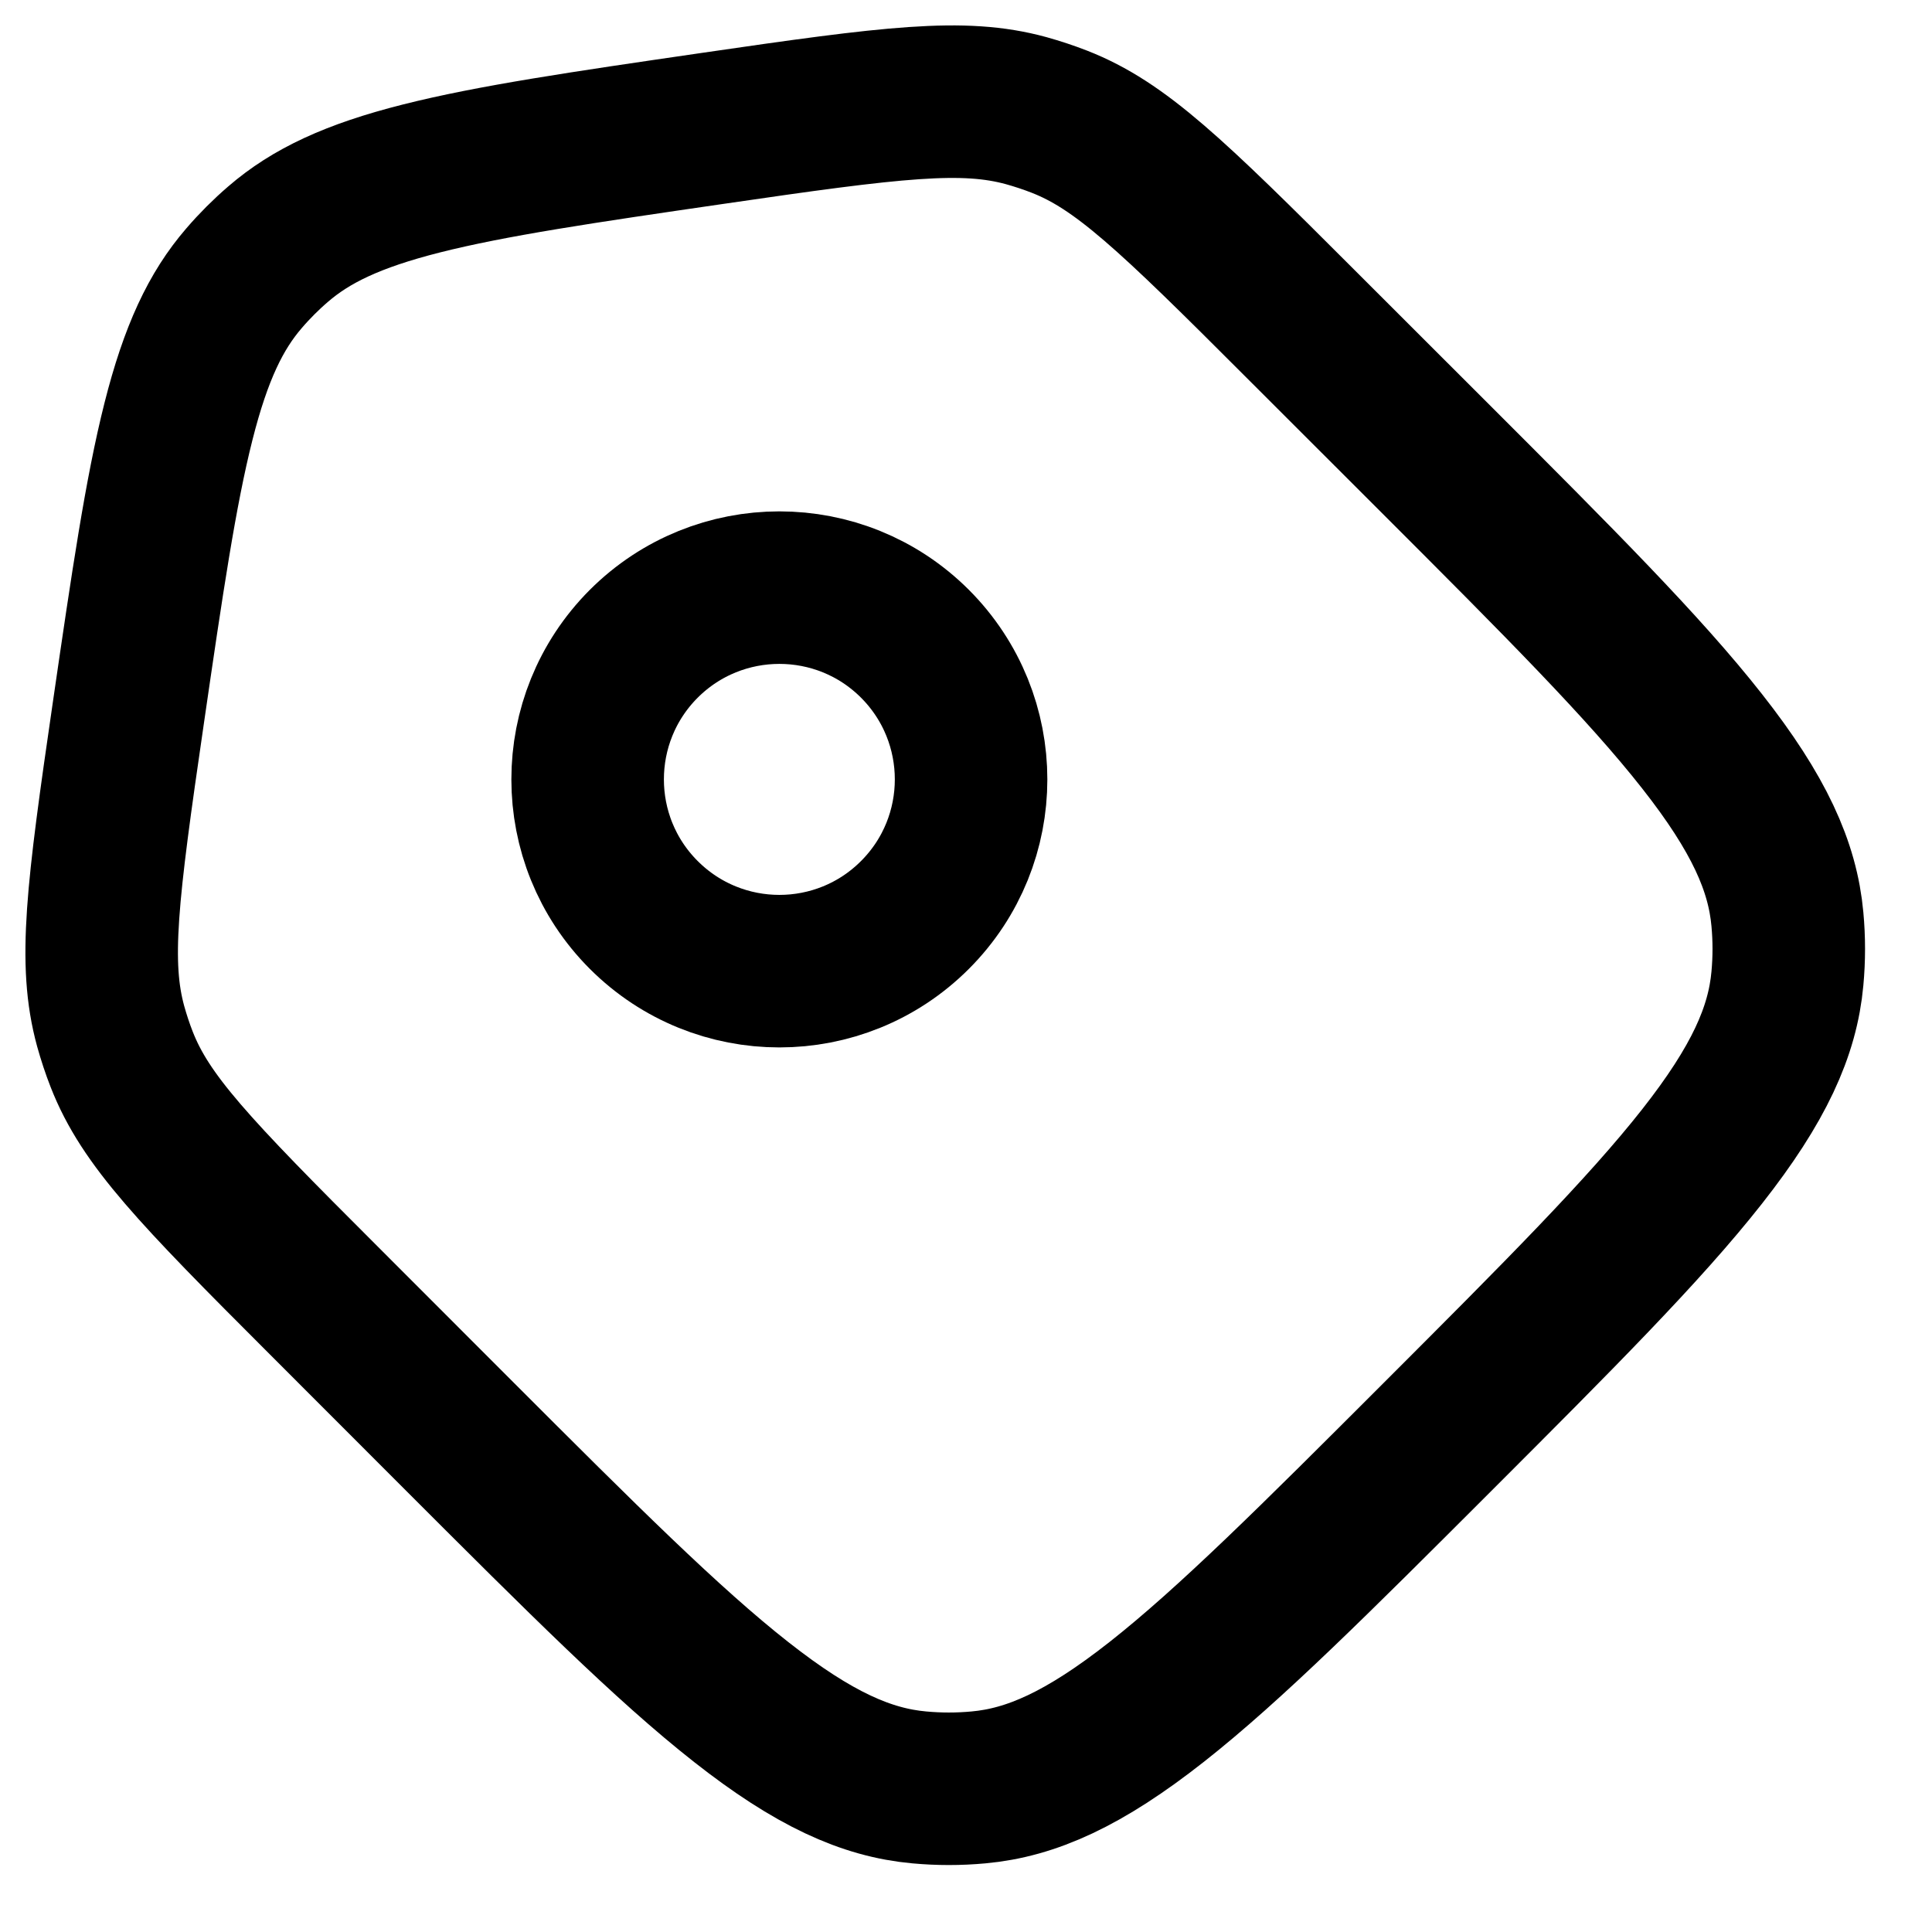 <svg width="19" height="19" viewBox="0 0 19 19" fill="none" xmlns="http://www.w3.org/2000/svg">
<path d="M7.006 1.263C8.795 1.002 9.472 0.919 10.091 1.088C10.202 1.119 10.311 1.155 10.419 1.197C11.017 1.431 11.509 1.903 12.787 3.182L14.134 4.528C15.324 5.718 16.169 6.564 16.739 7.29C17.299 8.002 17.531 8.521 17.578 9.04C17.596 9.234 17.596 9.429 17.578 9.623C17.531 10.142 17.299 10.661 16.739 11.373C16.169 12.098 15.324 12.944 14.134 14.134C12.944 15.324 12.098 16.169 11.373 16.739C10.661 17.299 10.142 17.531 9.623 17.578C9.429 17.596 9.234 17.596 9.04 17.578C8.521 17.531 8.002 17.299 7.29 16.739C6.564 16.169 5.718 15.324 4.528 14.134L3.182 12.787C1.903 11.509 1.431 11.017 1.197 10.419C1.155 10.312 1.119 10.202 1.088 10.091C0.919 9.472 1.002 8.795 1.263 7.006C1.448 5.734 1.58 4.837 1.755 4.145C1.926 3.468 2.123 3.057 2.4 2.736C2.503 2.616 2.616 2.503 2.736 2.4C3.057 2.123 3.468 1.926 4.145 1.755C4.837 1.58 5.734 1.448 7.006 1.263Z" stroke="currentColor" stroke-width="1.5"/>
<path d="M8.998 8.998C9.734 8.262 9.734 7.068 8.998 6.331C8.262 5.595 7.068 5.595 6.331 6.331C5.595 7.068 5.595 8.262 6.331 8.998C7.068 9.735 8.262 9.735 8.998 8.998Z" stroke="currentColor" stroke-width="1.5"/>
</svg>
